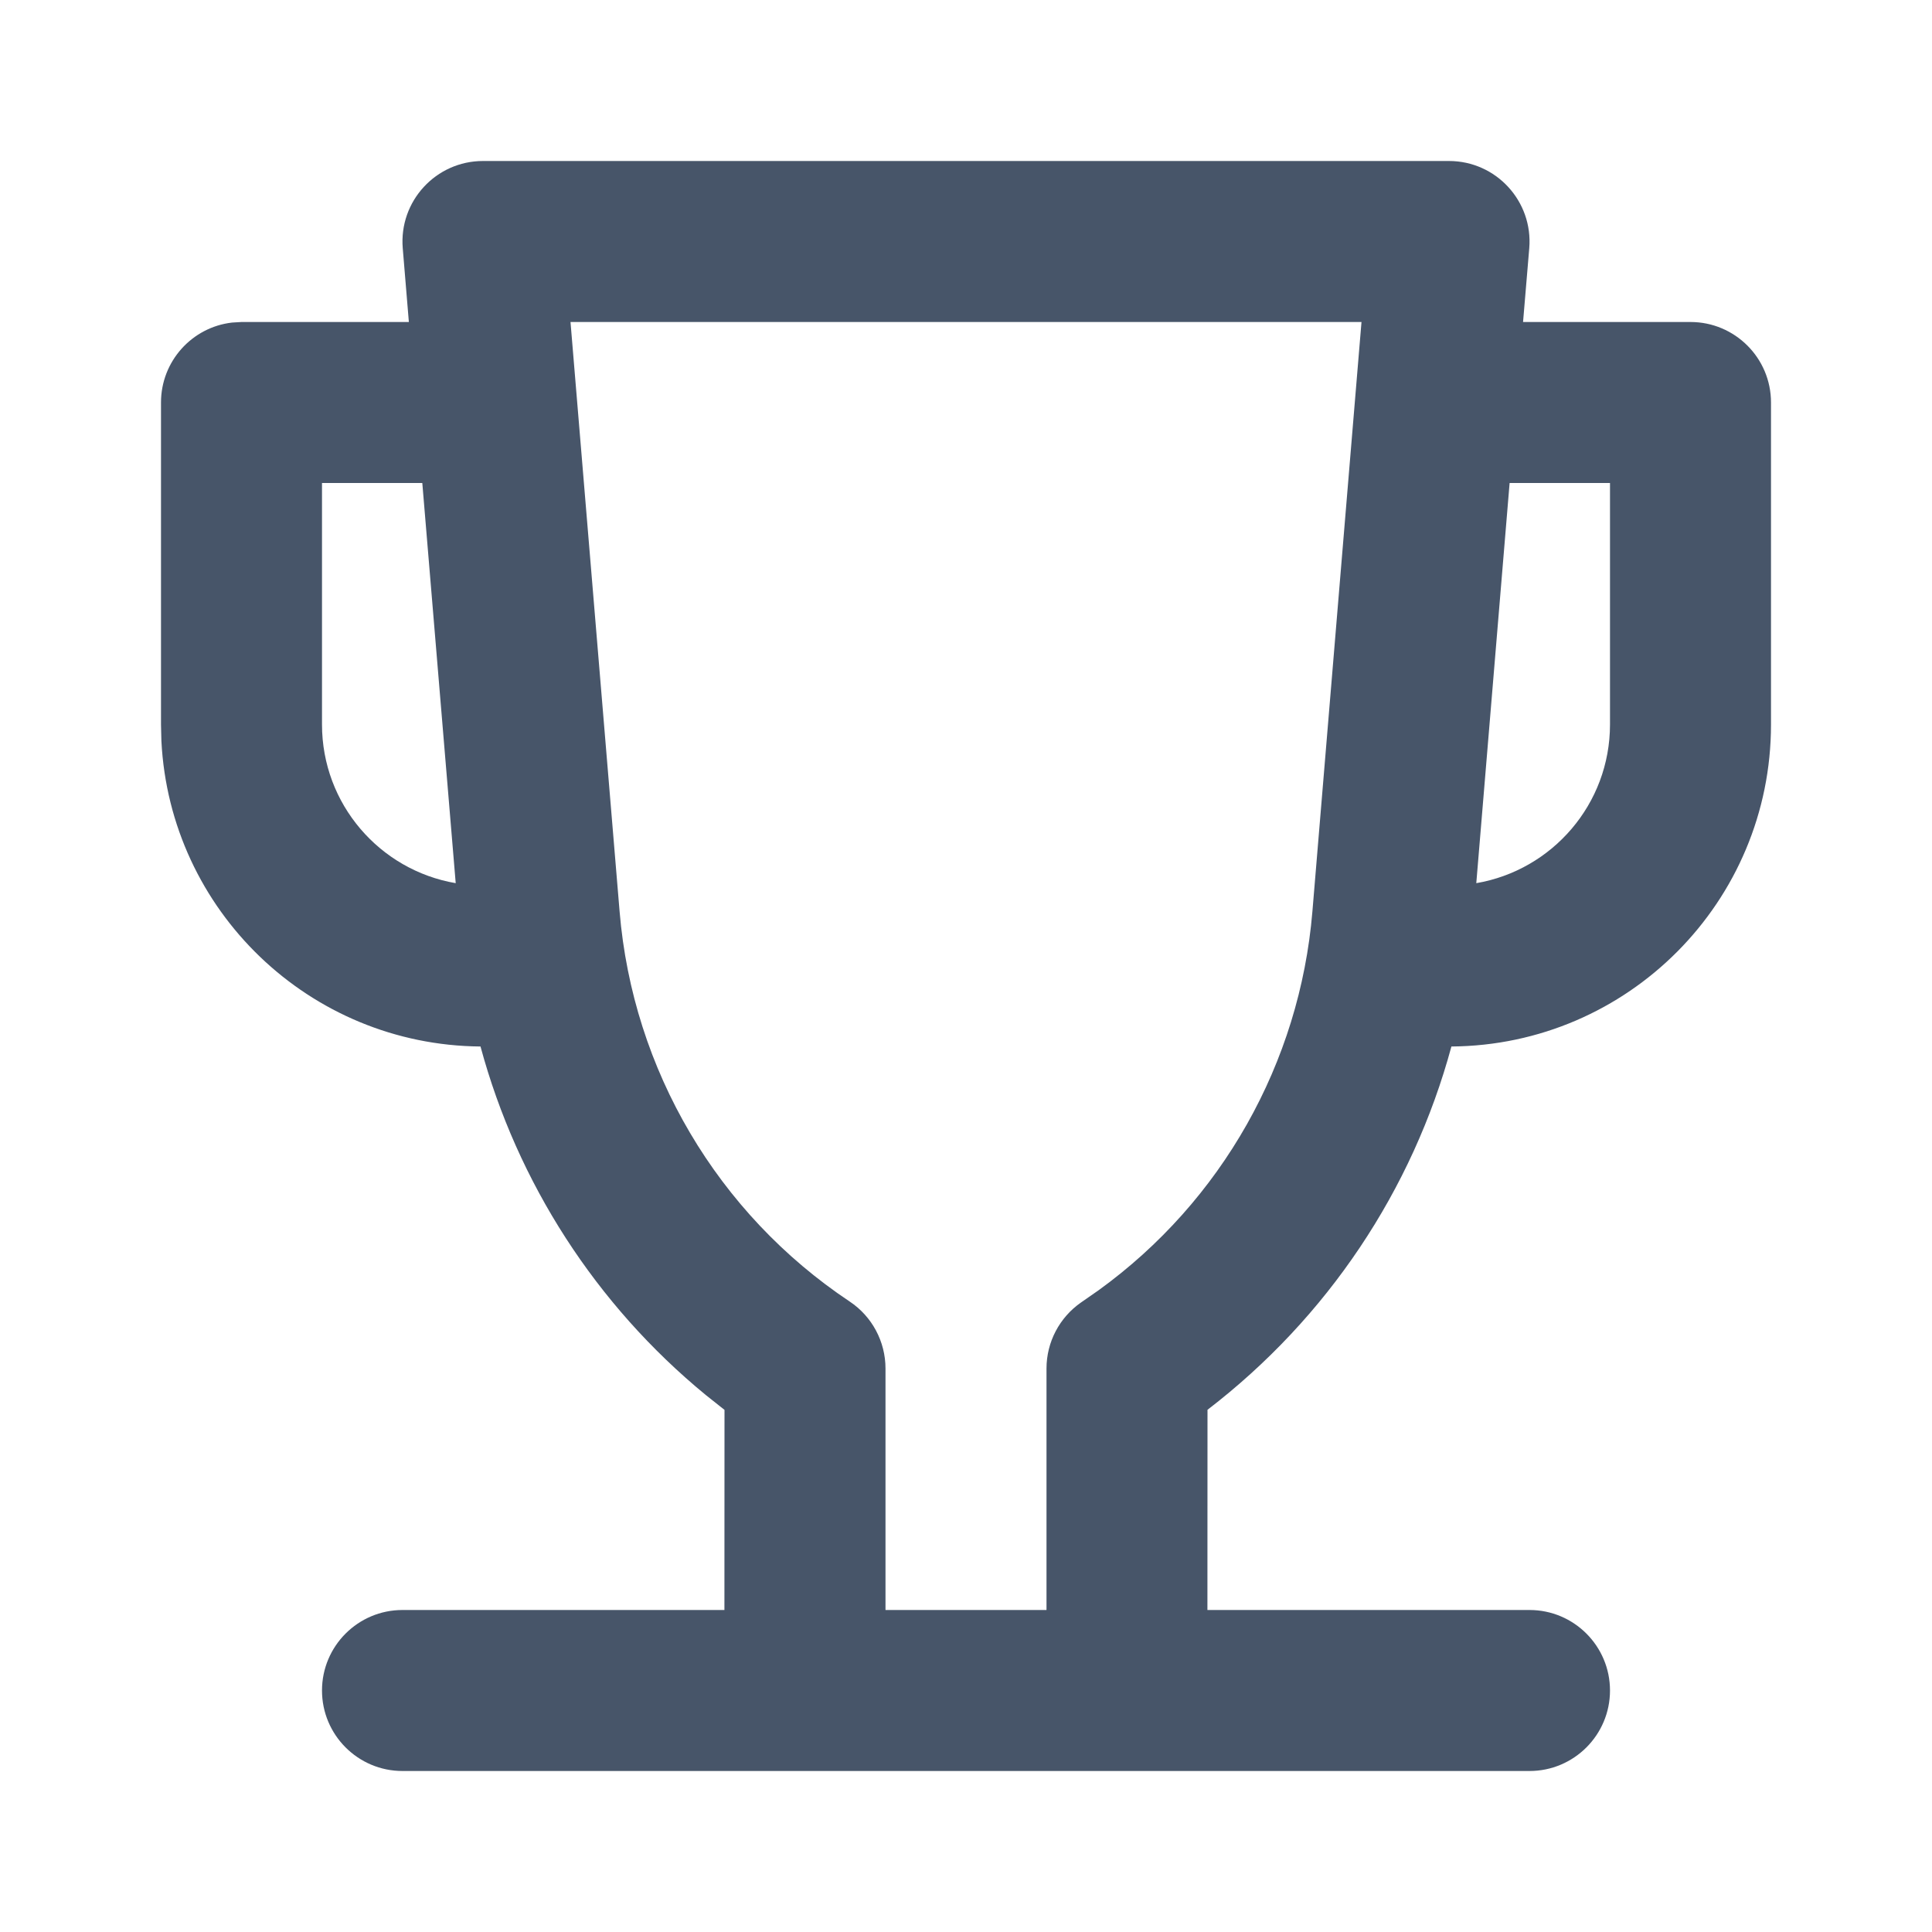 <svg width="24" height="24" viewBox="0 0 24 24" fill="none" xmlns="http://www.w3.org/2000/svg">
<path fill-rule="evenodd" clip-rule="evenodd" d="M18 2C18.585 2 19.045 2.5 18.997 3.083L18.92 4H21C21.552 4 22 4.448 22 5V9C22 11.199 20.226 12.984 18.03 13C17.548 14.781 16.491 16.369 15 17.513L14.999 20H19C19.552 20 20 20.448 20 21C20 21.552 19.552 22 19 22H5C4.448 22 4 21.552 4 21C4 20.448 4.448 20 5 20H8.999L9 17.514L8.767 17.329C7.403 16.209 6.427 14.693 5.969 13C3.842 12.983 2.111 11.308 2.005 9.205L2 9V5C2 4.487 2.386 4.064 2.883 4.007L3 4H5.079L5.003 3.083C4.955 2.5 5.415 2 6 2H18ZM16.913 4H7.087L7.697 11.324C7.861 13.29 8.913 15.074 10.555 16.168C10.833 16.353 11 16.666 11 17V20H13V17C13 16.672 13.161 16.366 13.43 16.179L13.647 16.028C15.175 14.923 16.146 13.205 16.303 11.324L16.913 4ZM5.246 6H4V9C4 9.989 4.718 10.81 5.661 10.971L5.246 6ZM20 9V6H18.753L18.339 10.971C19.282 10.81 20 9.989 20 9Z" fill="#475569"/>
</svg>
